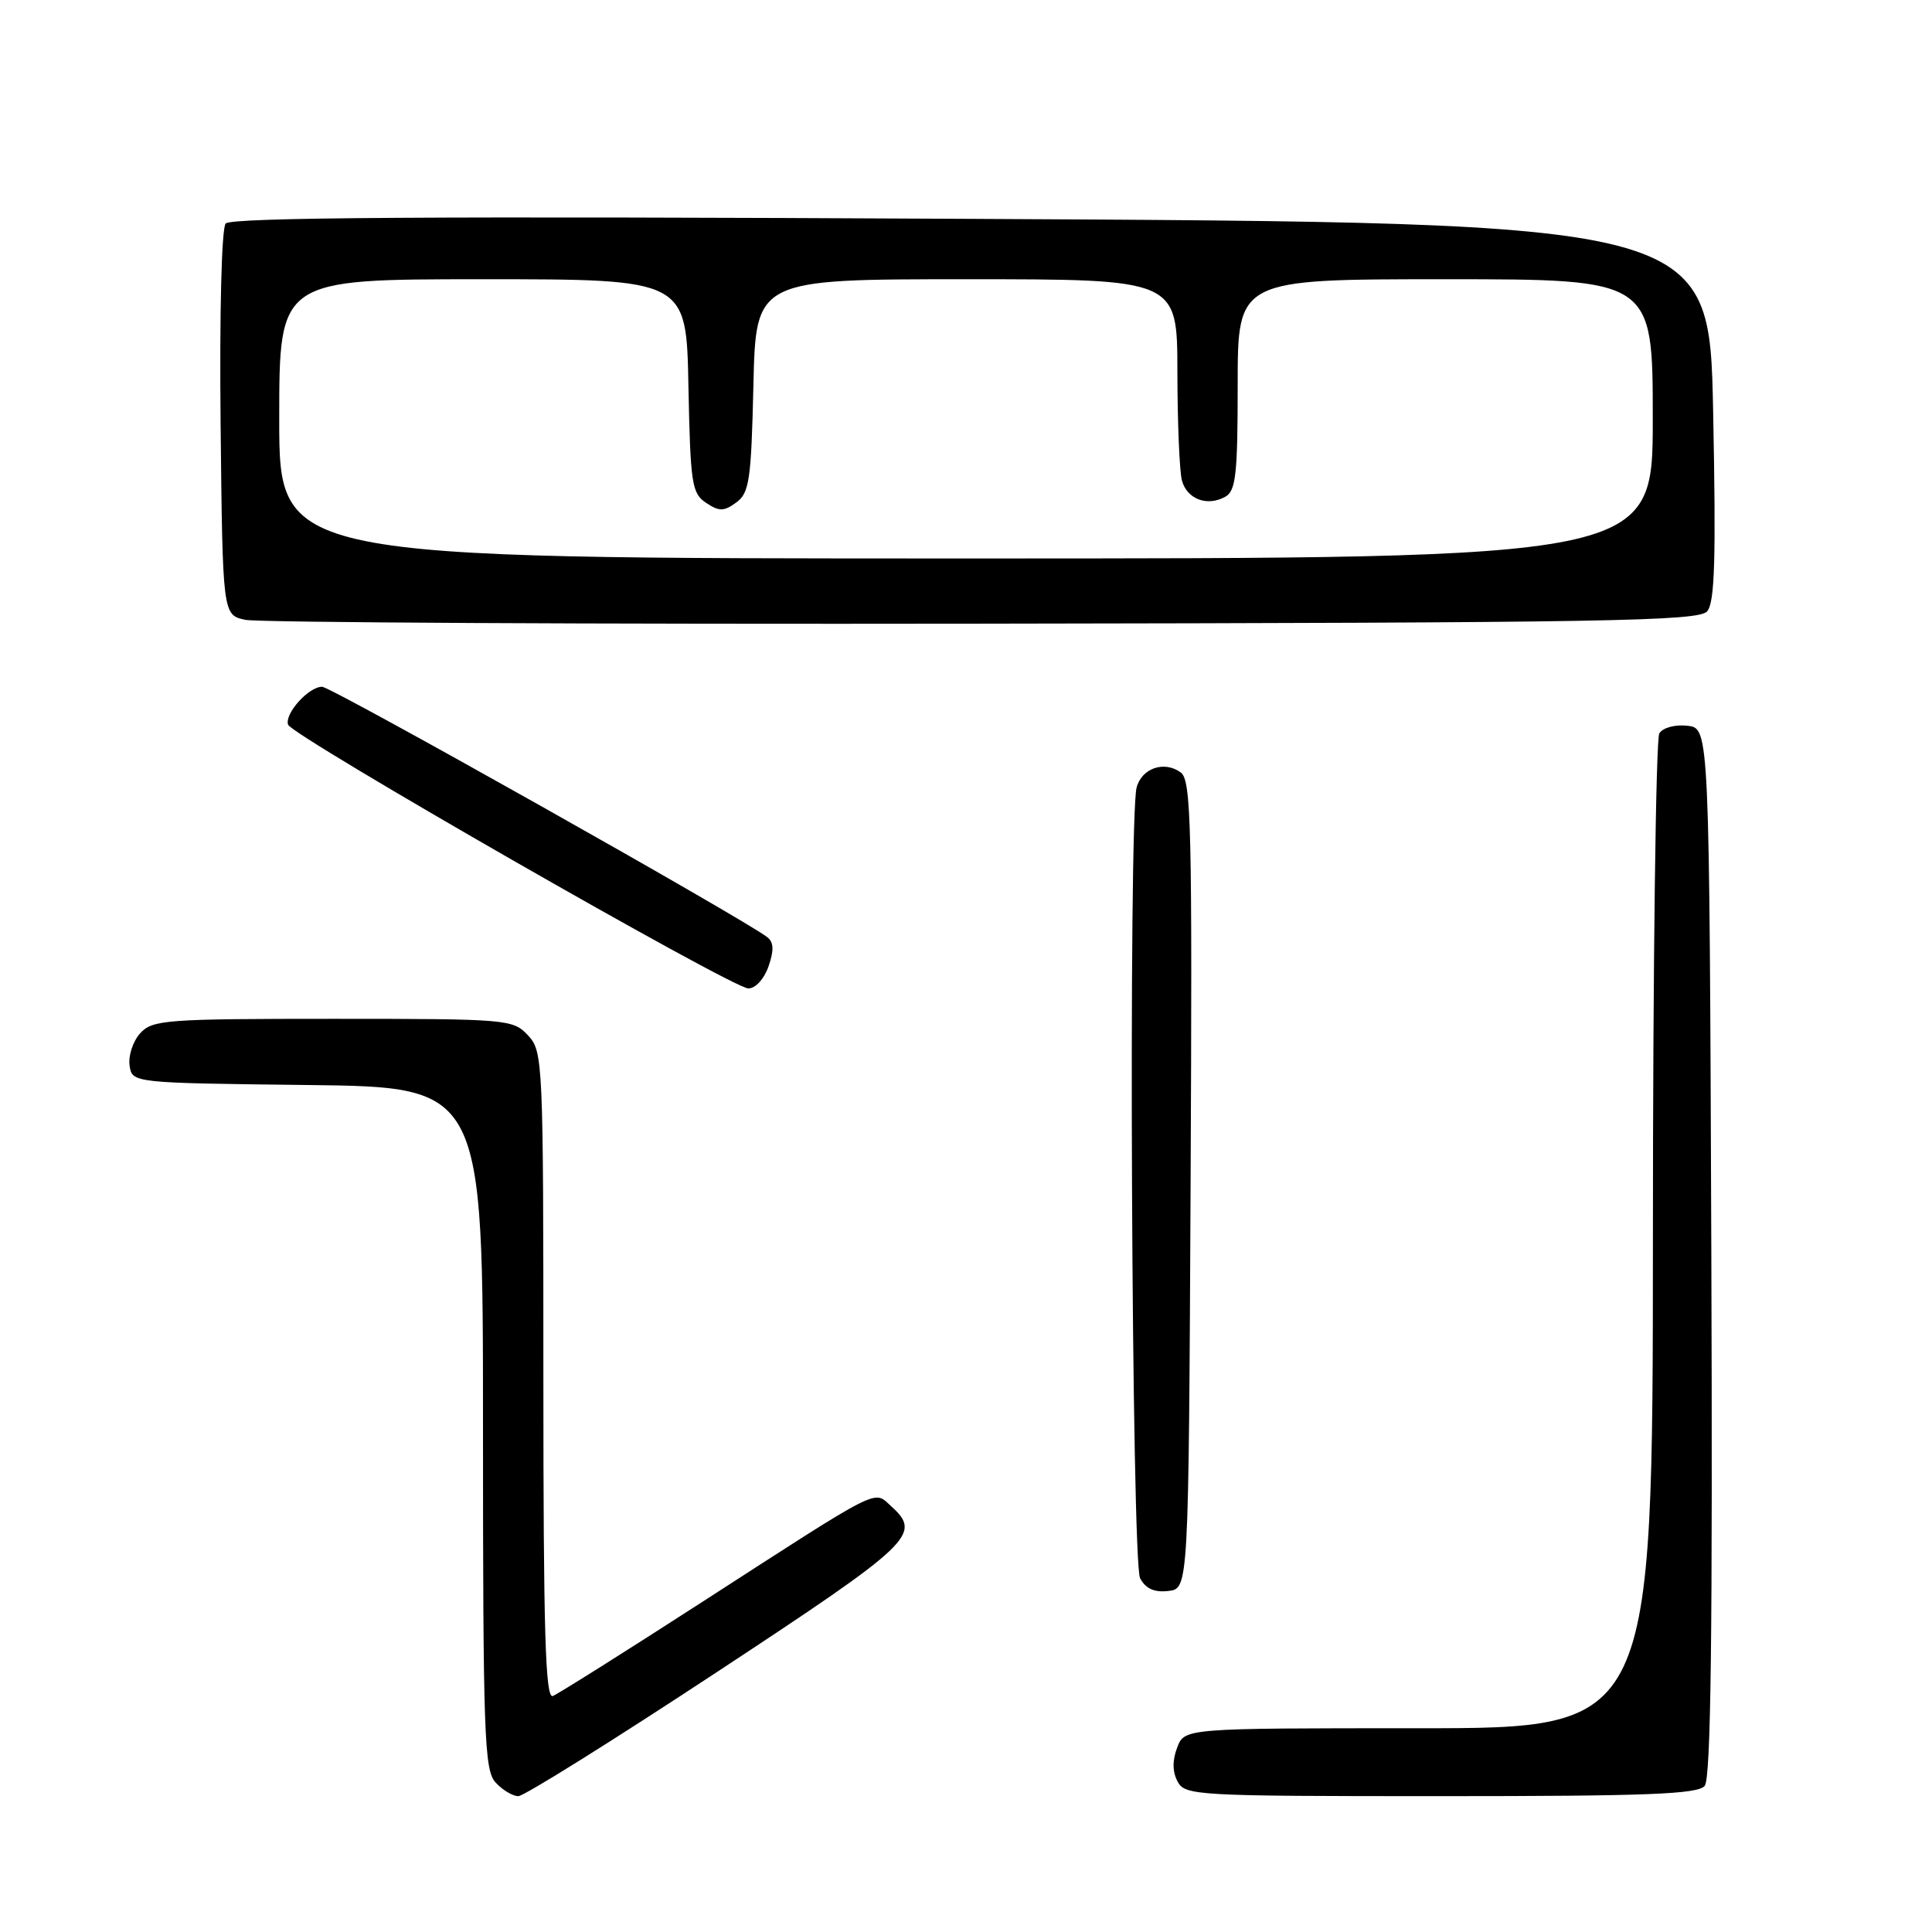 <?xml version="1.0" encoding="UTF-8" standalone="no"?>
<!DOCTYPE svg PUBLIC "-//W3C//DTD SVG 1.1//EN" "http://www.w3.org/Graphics/SVG/1.1/DTD/svg11.dtd" >
<svg xmlns="http://www.w3.org/2000/svg" xmlns:xlink="http://www.w3.org/1999/xlink" version="1.1" viewBox="0 0 256 256">
 <g >
 <path fill="currentColor"
d=" M 95.02 221.54 C 121.02 204.42 122.20 203.30 118.08 199.58 C 115.72 197.44 117.10 196.74 93.09 212.24 C 82.87 218.84 73.94 224.46 73.25 224.73 C 72.26 225.11 72.00 216.22 72.00 182.30 C 72.00 140.49 71.95 139.32 69.96 137.19 C 67.97 135.06 67.32 135.00 44.12 135.00 C 21.92 135.00 20.19 135.13 18.57 136.92 C 17.62 137.97 16.99 139.88 17.17 141.17 C 17.50 143.50 17.50 143.50 40.75 143.77 C 64.00 144.04 64.00 144.04 64.00 189.19 C 64.00 229.80 64.17 234.53 65.65 236.17 C 66.57 237.18 67.93 238.00 68.68 238.00 C 69.43 238.00 81.28 230.59 95.02 221.54 Z  M 225.88 236.64 C 226.71 235.65 226.94 216.32 226.76 165.89 C 226.50 96.50 226.50 96.50 223.61 96.17 C 221.97 95.98 220.35 96.41 219.87 97.17 C 219.41 97.90 219.02 127.86 219.02 163.75 C 219.00 229.00 219.00 229.00 187.98 229.00 C 156.95 229.00 156.95 229.00 155.98 231.57 C 155.33 233.27 155.35 234.78 156.04 236.07 C 157.03 237.92 158.48 238.00 190.91 238.00 C 218.24 238.00 224.97 237.74 225.88 236.64 Z  M 157.76 157.00 C 157.99 109.52 157.85 103.37 156.46 102.36 C 154.29 100.76 151.30 101.77 150.61 104.34 C 149.50 108.45 149.94 207.01 151.07 209.13 C 151.81 210.51 152.95 211.03 154.82 210.81 C 157.50 210.50 157.50 210.50 157.76 157.00 Z  M 101.83 128.06 C 102.57 125.93 102.53 124.87 101.68 124.19 C 98.75 121.86 43.89 91.00 42.68 91.00 C 40.88 91.00 37.69 94.57 38.17 96.02 C 38.67 97.51 96.99 130.94 99.15 130.97 C 100.09 130.99 101.24 129.74 101.83 128.06 Z  M 226.21 81.00 C 227.22 79.83 227.39 74.01 227.00 54.50 C 226.50 29.50 226.50 29.50 128.66 29.00 C 56.95 28.63 30.58 28.80 29.90 29.62 C 29.36 30.27 29.08 41.47 29.23 56.11 C 29.50 81.48 29.50 81.48 32.50 82.13 C 34.15 82.49 78.12 82.72 130.21 82.64 C 213.05 82.52 225.09 82.31 226.21 81.00 Z  M 37.00 55.50 C 37.00 37.00 37.00 37.00 63.97 37.00 C 90.95 37.00 90.95 37.00 91.22 51.13 C 91.48 64.13 91.67 65.37 93.56 66.63 C 95.31 67.79 95.92 67.78 97.56 66.58 C 99.29 65.32 99.54 63.64 99.83 51.08 C 100.15 37.00 100.15 37.00 128.08 37.00 C 156.00 37.00 156.00 37.00 156.01 49.25 C 156.02 55.99 156.29 62.47 156.61 63.66 C 157.27 66.14 159.97 67.16 162.36 65.82 C 163.76 65.04 164.00 62.85 164.00 50.95 C 164.00 37.00 164.00 37.00 191.50 37.00 C 219.00 37.00 219.00 37.00 219.00 55.50 C 219.00 74.00 219.00 74.00 128.00 74.00 C 37.00 74.00 37.00 74.00 37.00 55.50 Z "/>
</g>
</svg>